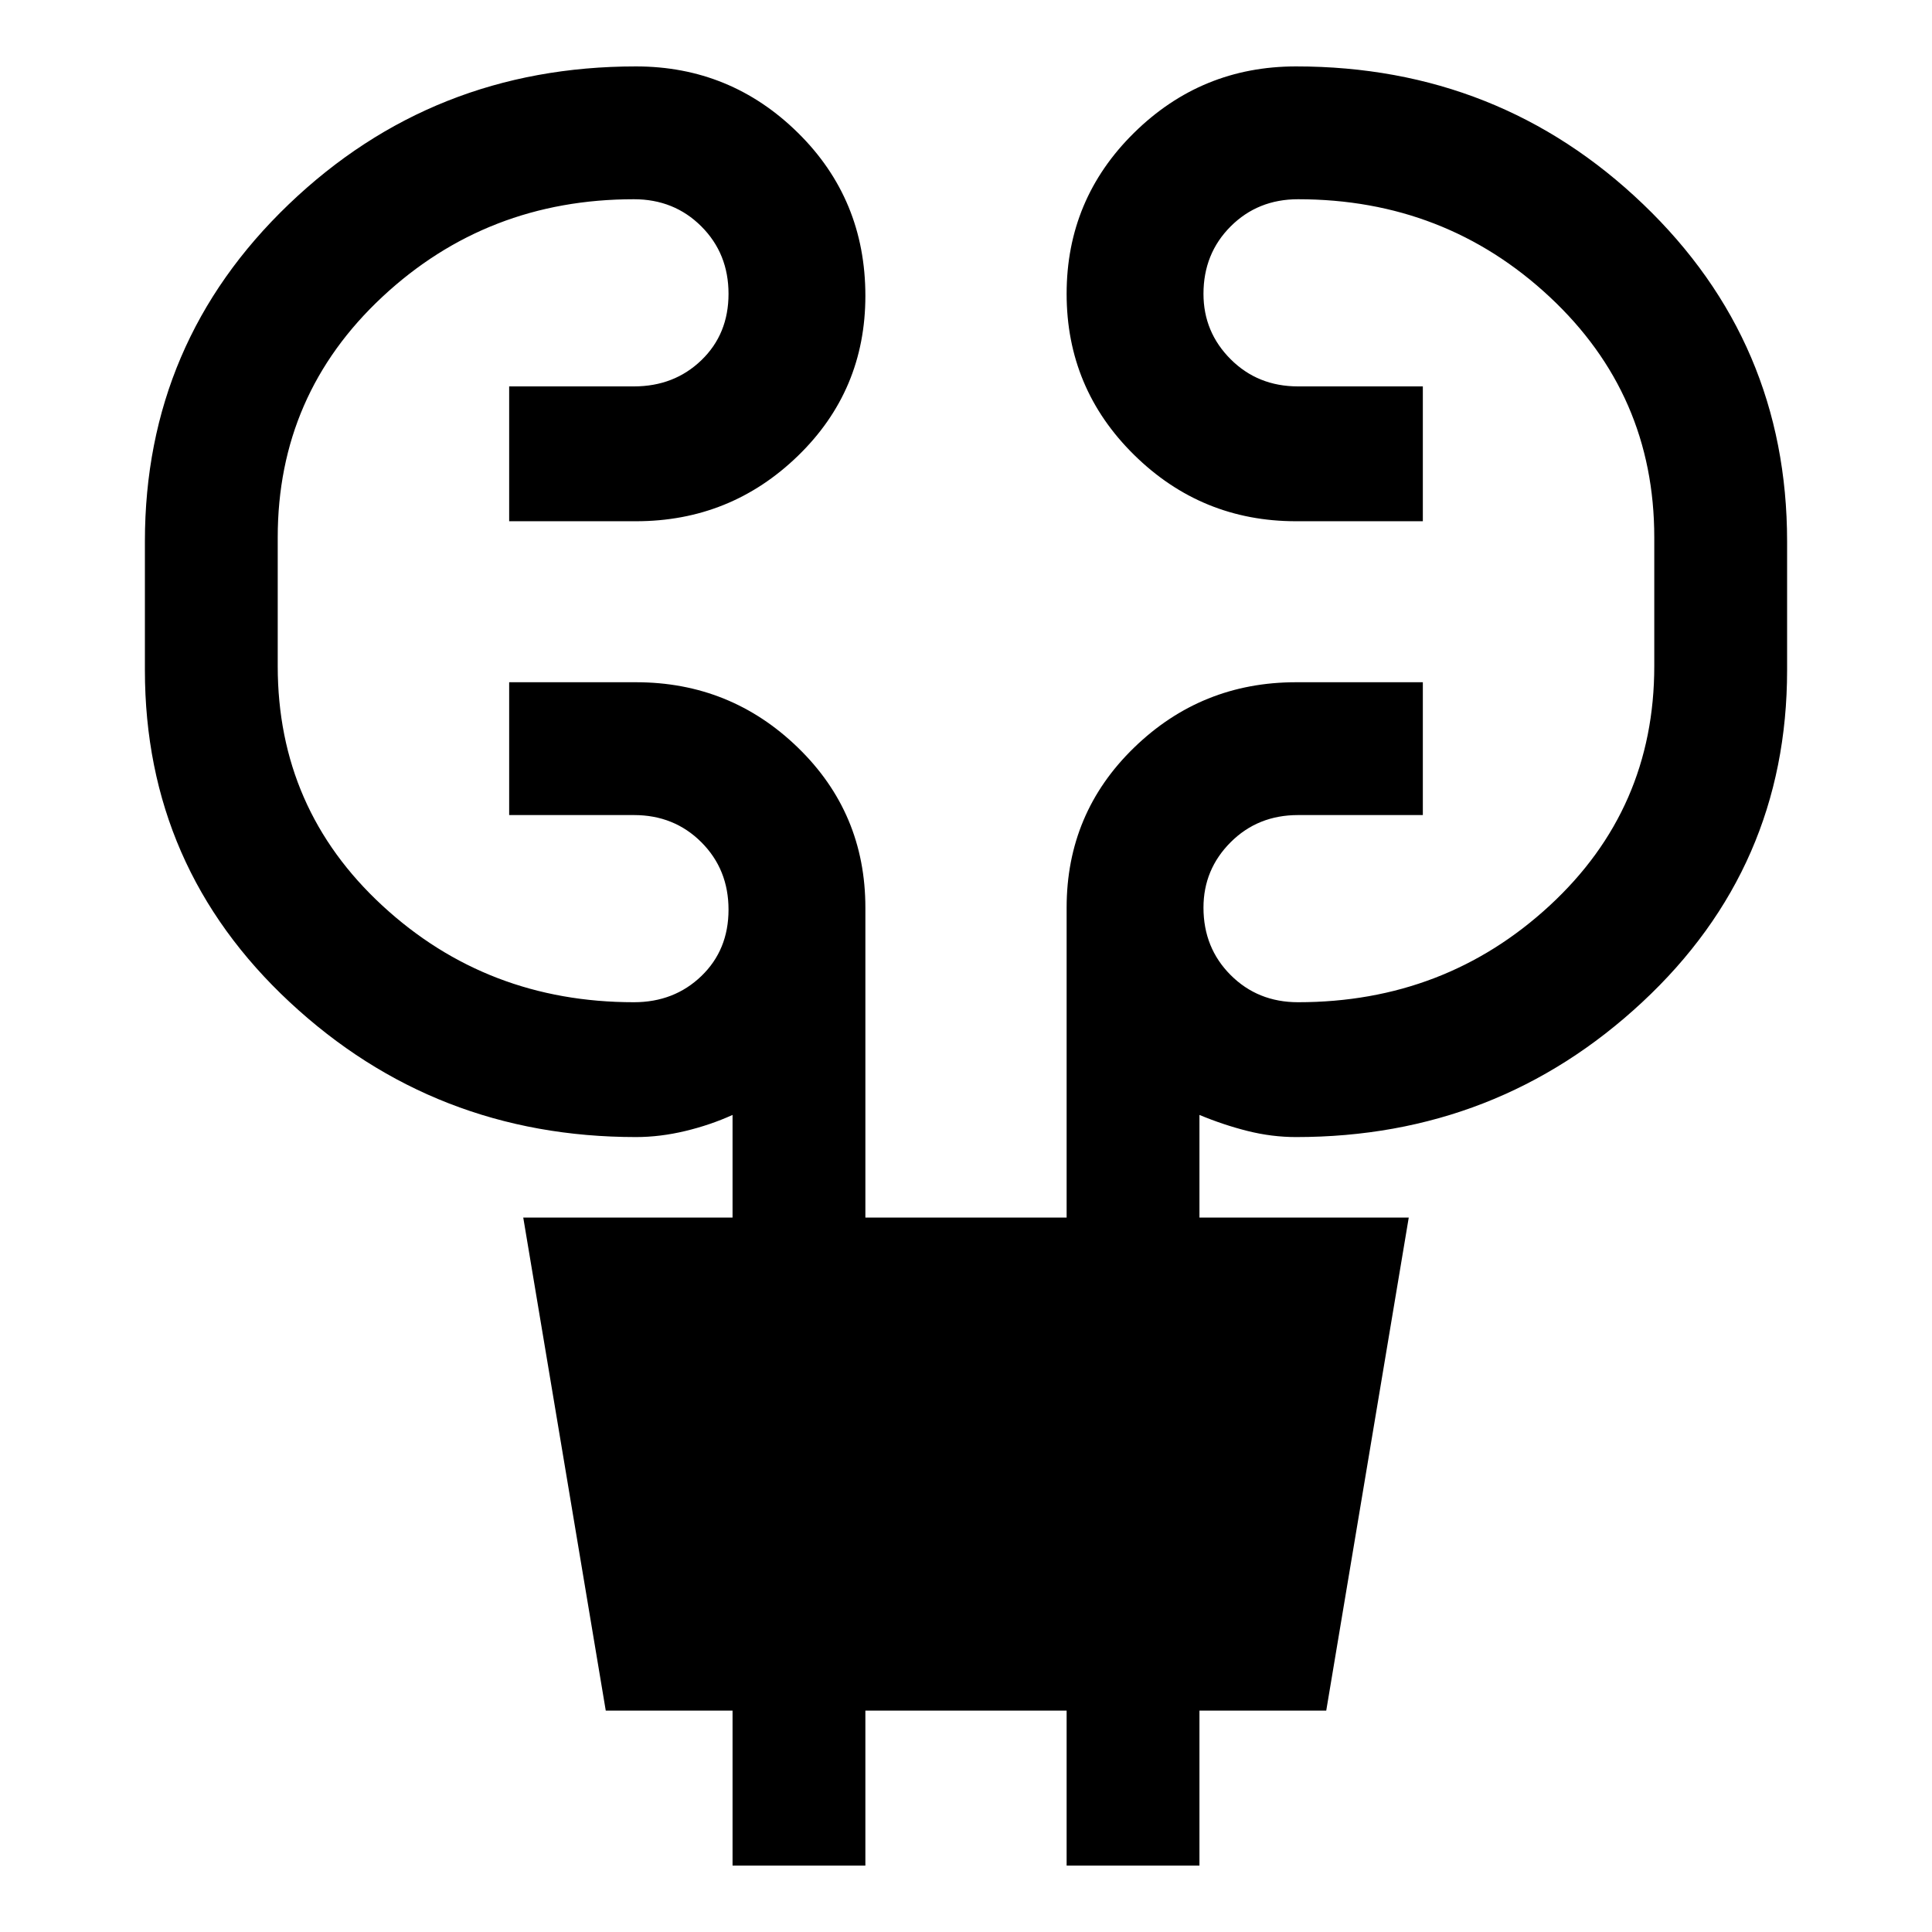 <svg xmlns="http://www.w3.org/2000/svg" height="48" width="48"><path d="M18.2 46.35V42.5h-3.15L13 30.25h5.2V27.7q-.55.25-1.175.4-.625.15-1.225.15-5 0-8.6-3.35-3.6-3.35-3.6-8.25v-3.2q0-4.95 3.575-8.375T15.8 1.65q2.35 0 4.025 1.65Q21.5 4.95 21.5 7.35q0 2.35-1.675 3.975T15.8 12.95h-3.15V9.6h3.1q1 0 1.675-.65T18.1 7.3q0-1-.675-1.675T15.75 4.95q-3.65 0-6.25 2.425T6.9 13.35v3.2q0 3.55 2.6 5.95 2.6 2.4 6.25 2.4 1 0 1.675-.65t.675-1.65q0-1-.675-1.675t-1.675-.675h-3.1v-3.3h3.15q2.35 0 4.025 1.625Q21.5 20.2 21.5 22.55v7.7h5v-7.7q0-2.35 1.675-3.975T32.2 16.95h3.15v3.3h-3.1q-1 0-1.675.675T29.9 22.55q0 1 .675 1.675t1.675.675q3.65 0 6.25-2.4t2.6-5.95v-3.2q0-3.55-2.6-5.975T32.25 4.95q-1 0-1.675.675T29.9 7.3q0 .95.675 1.625t1.675.675h3.1v3.35H32.2q-2.35 0-4.025-1.65-1.675-1.65-1.675-4t1.675-4Q29.85 1.65 32.2 1.65q5.05 0 8.625 3.425T44.4 13.45v3.2q0 4.9-3.6 8.25-3.6 3.35-8.6 3.35-.6 0-1.2-.15t-1.2-.4v2.55H35L32.95 42.5H29.8v3.85h-3.3V42.5h-5v3.85Z"/></svg>